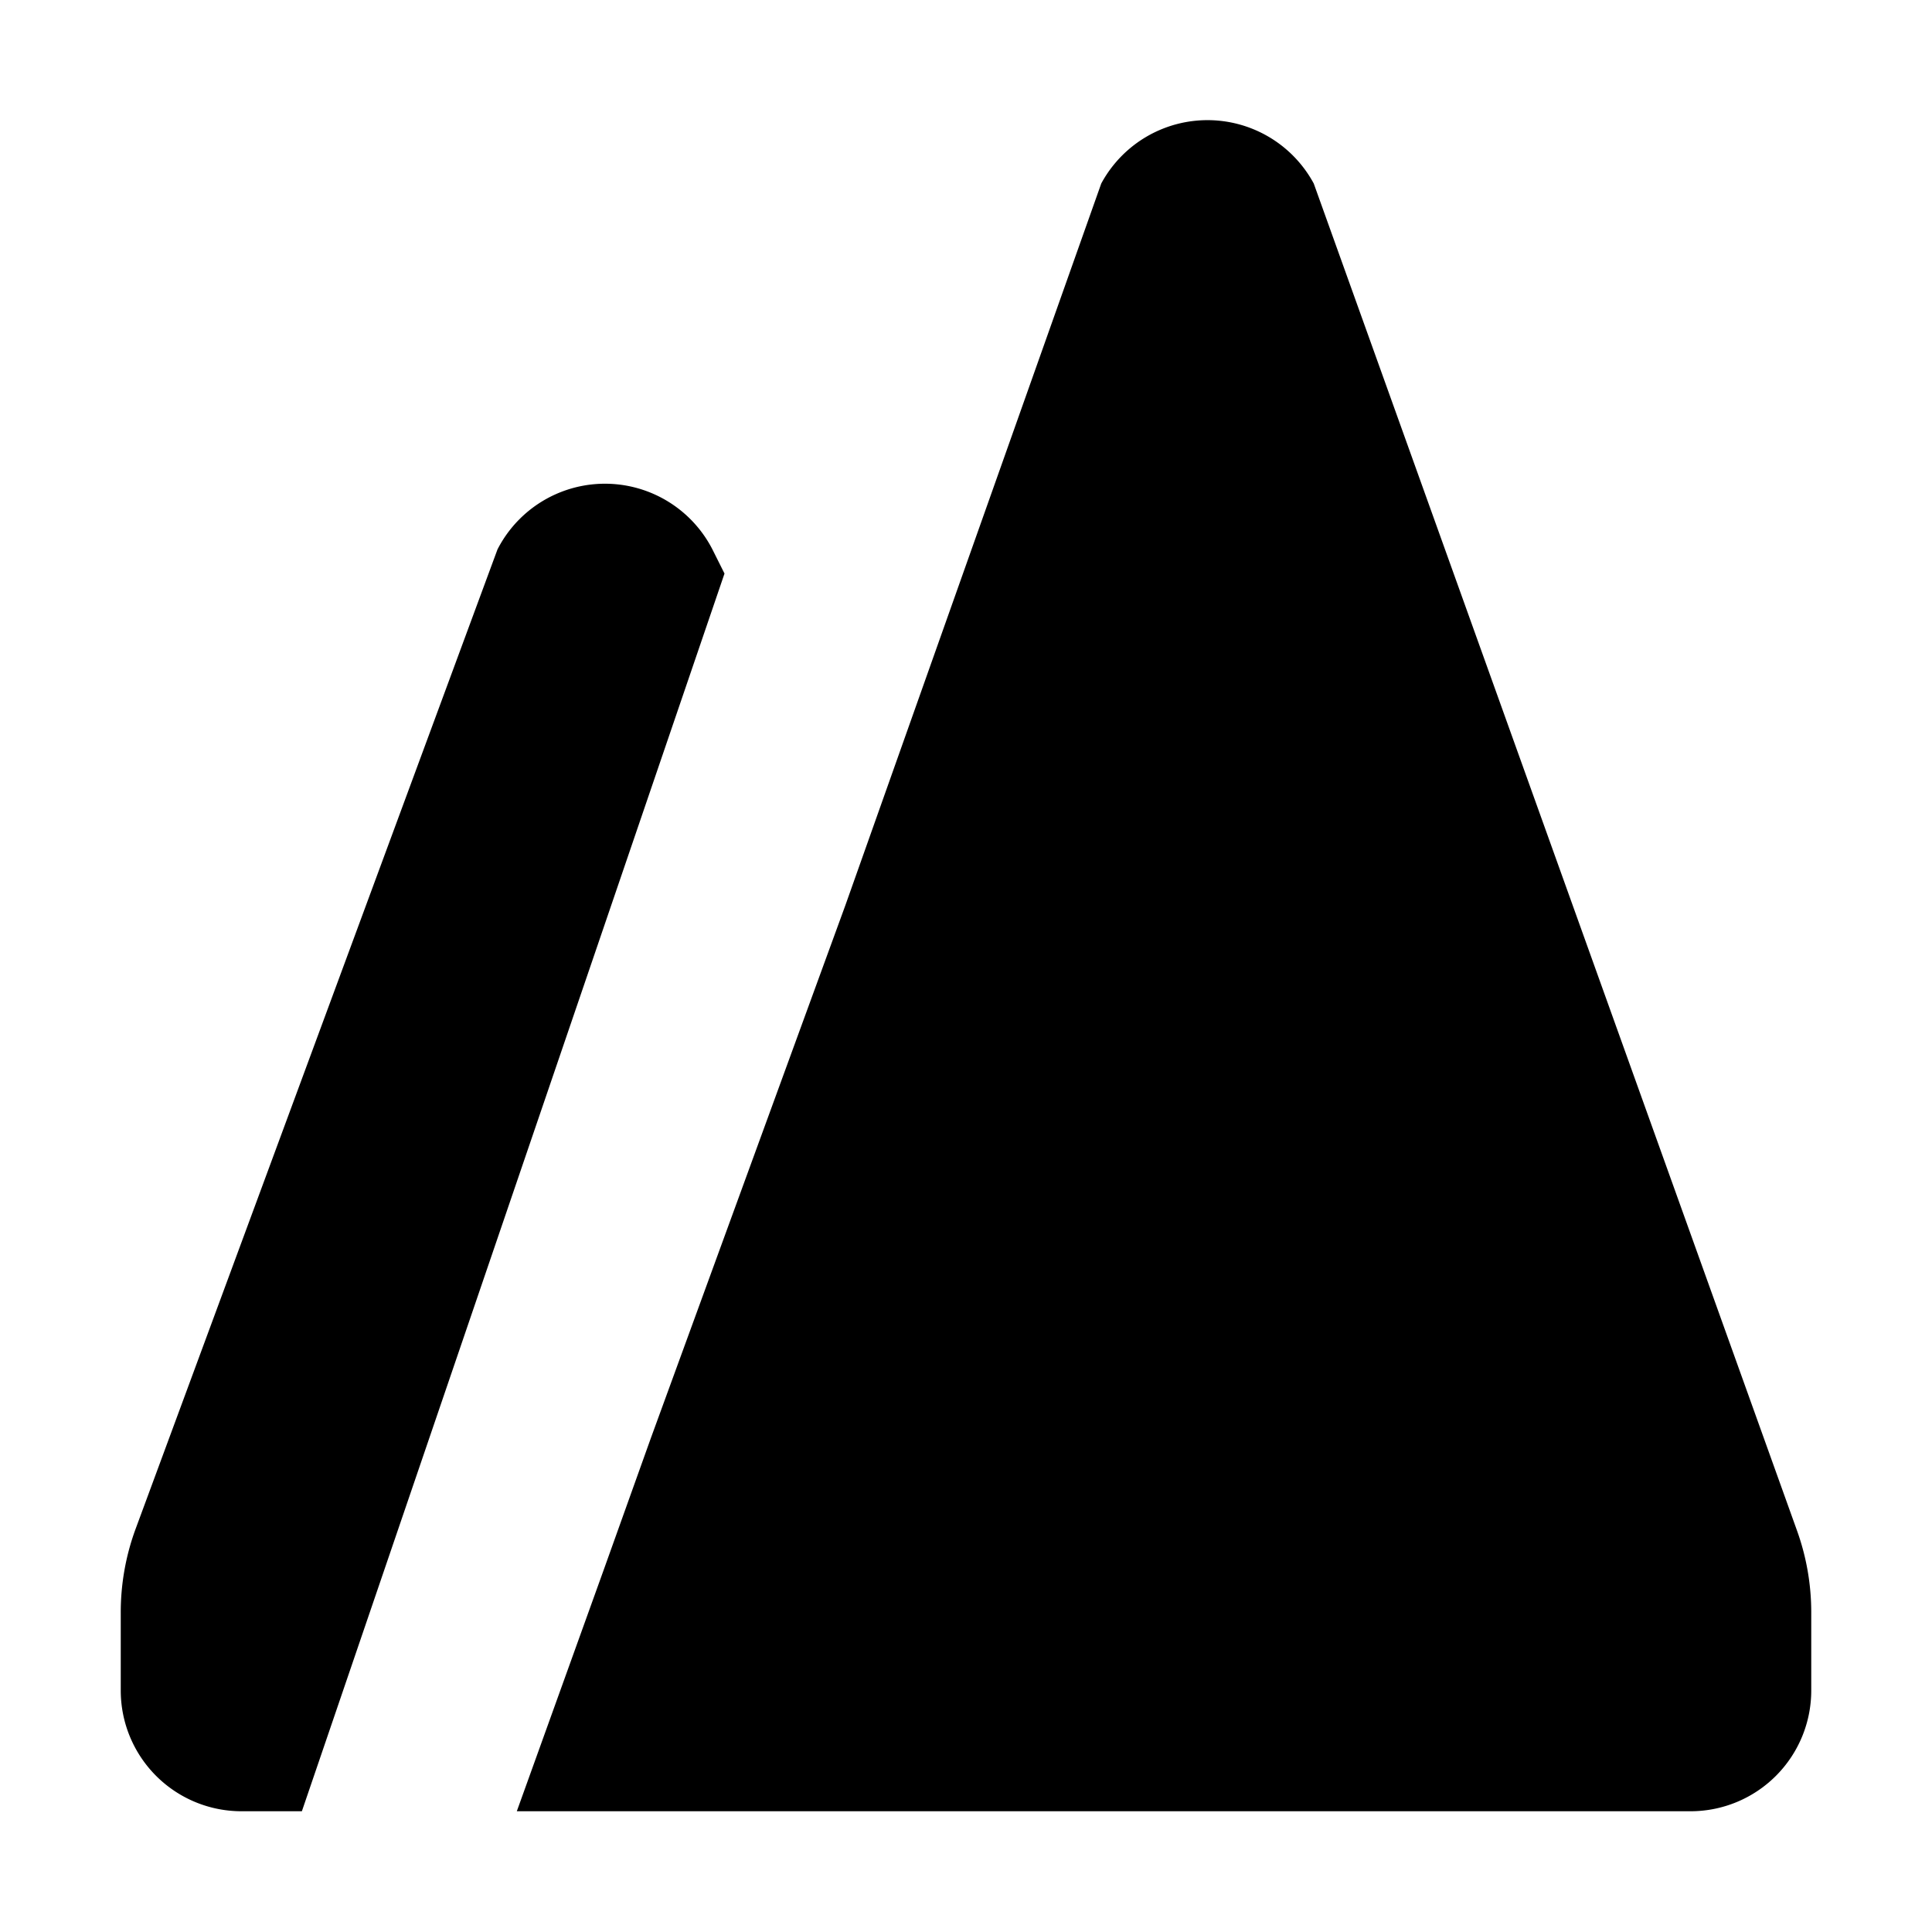 <svg xmlns="http://www.w3.org/2000/svg" viewBox="0 0 16 16"><defs><style>.cls-1{fill:none;}.cls-2{fill-rule:evenodd;}</style></defs><g id="Layer_2" data-name="Layer 2"><g id="UI_16" data-name="UI 16"><g id="terrain"><rect class="cls-1" width="16" height="16"/><path class="cls-2" d="M6,4.75,2.5,15H2a1,1,0,0,1-1-1v-.64a2,2,0,0,1,.12-.69l3-8.12a1,1,0,0,1,1.78,0Zm8.88,7.92-4-11.15a1,1,0,0,0-1.76,0L7,7.5,5.39,11.91,5,13l-.72,2H14a1,1,0,0,0,1-1v-.65A2,2,0,0,0,14.88,12.67Z"/></g></g></g></svg>